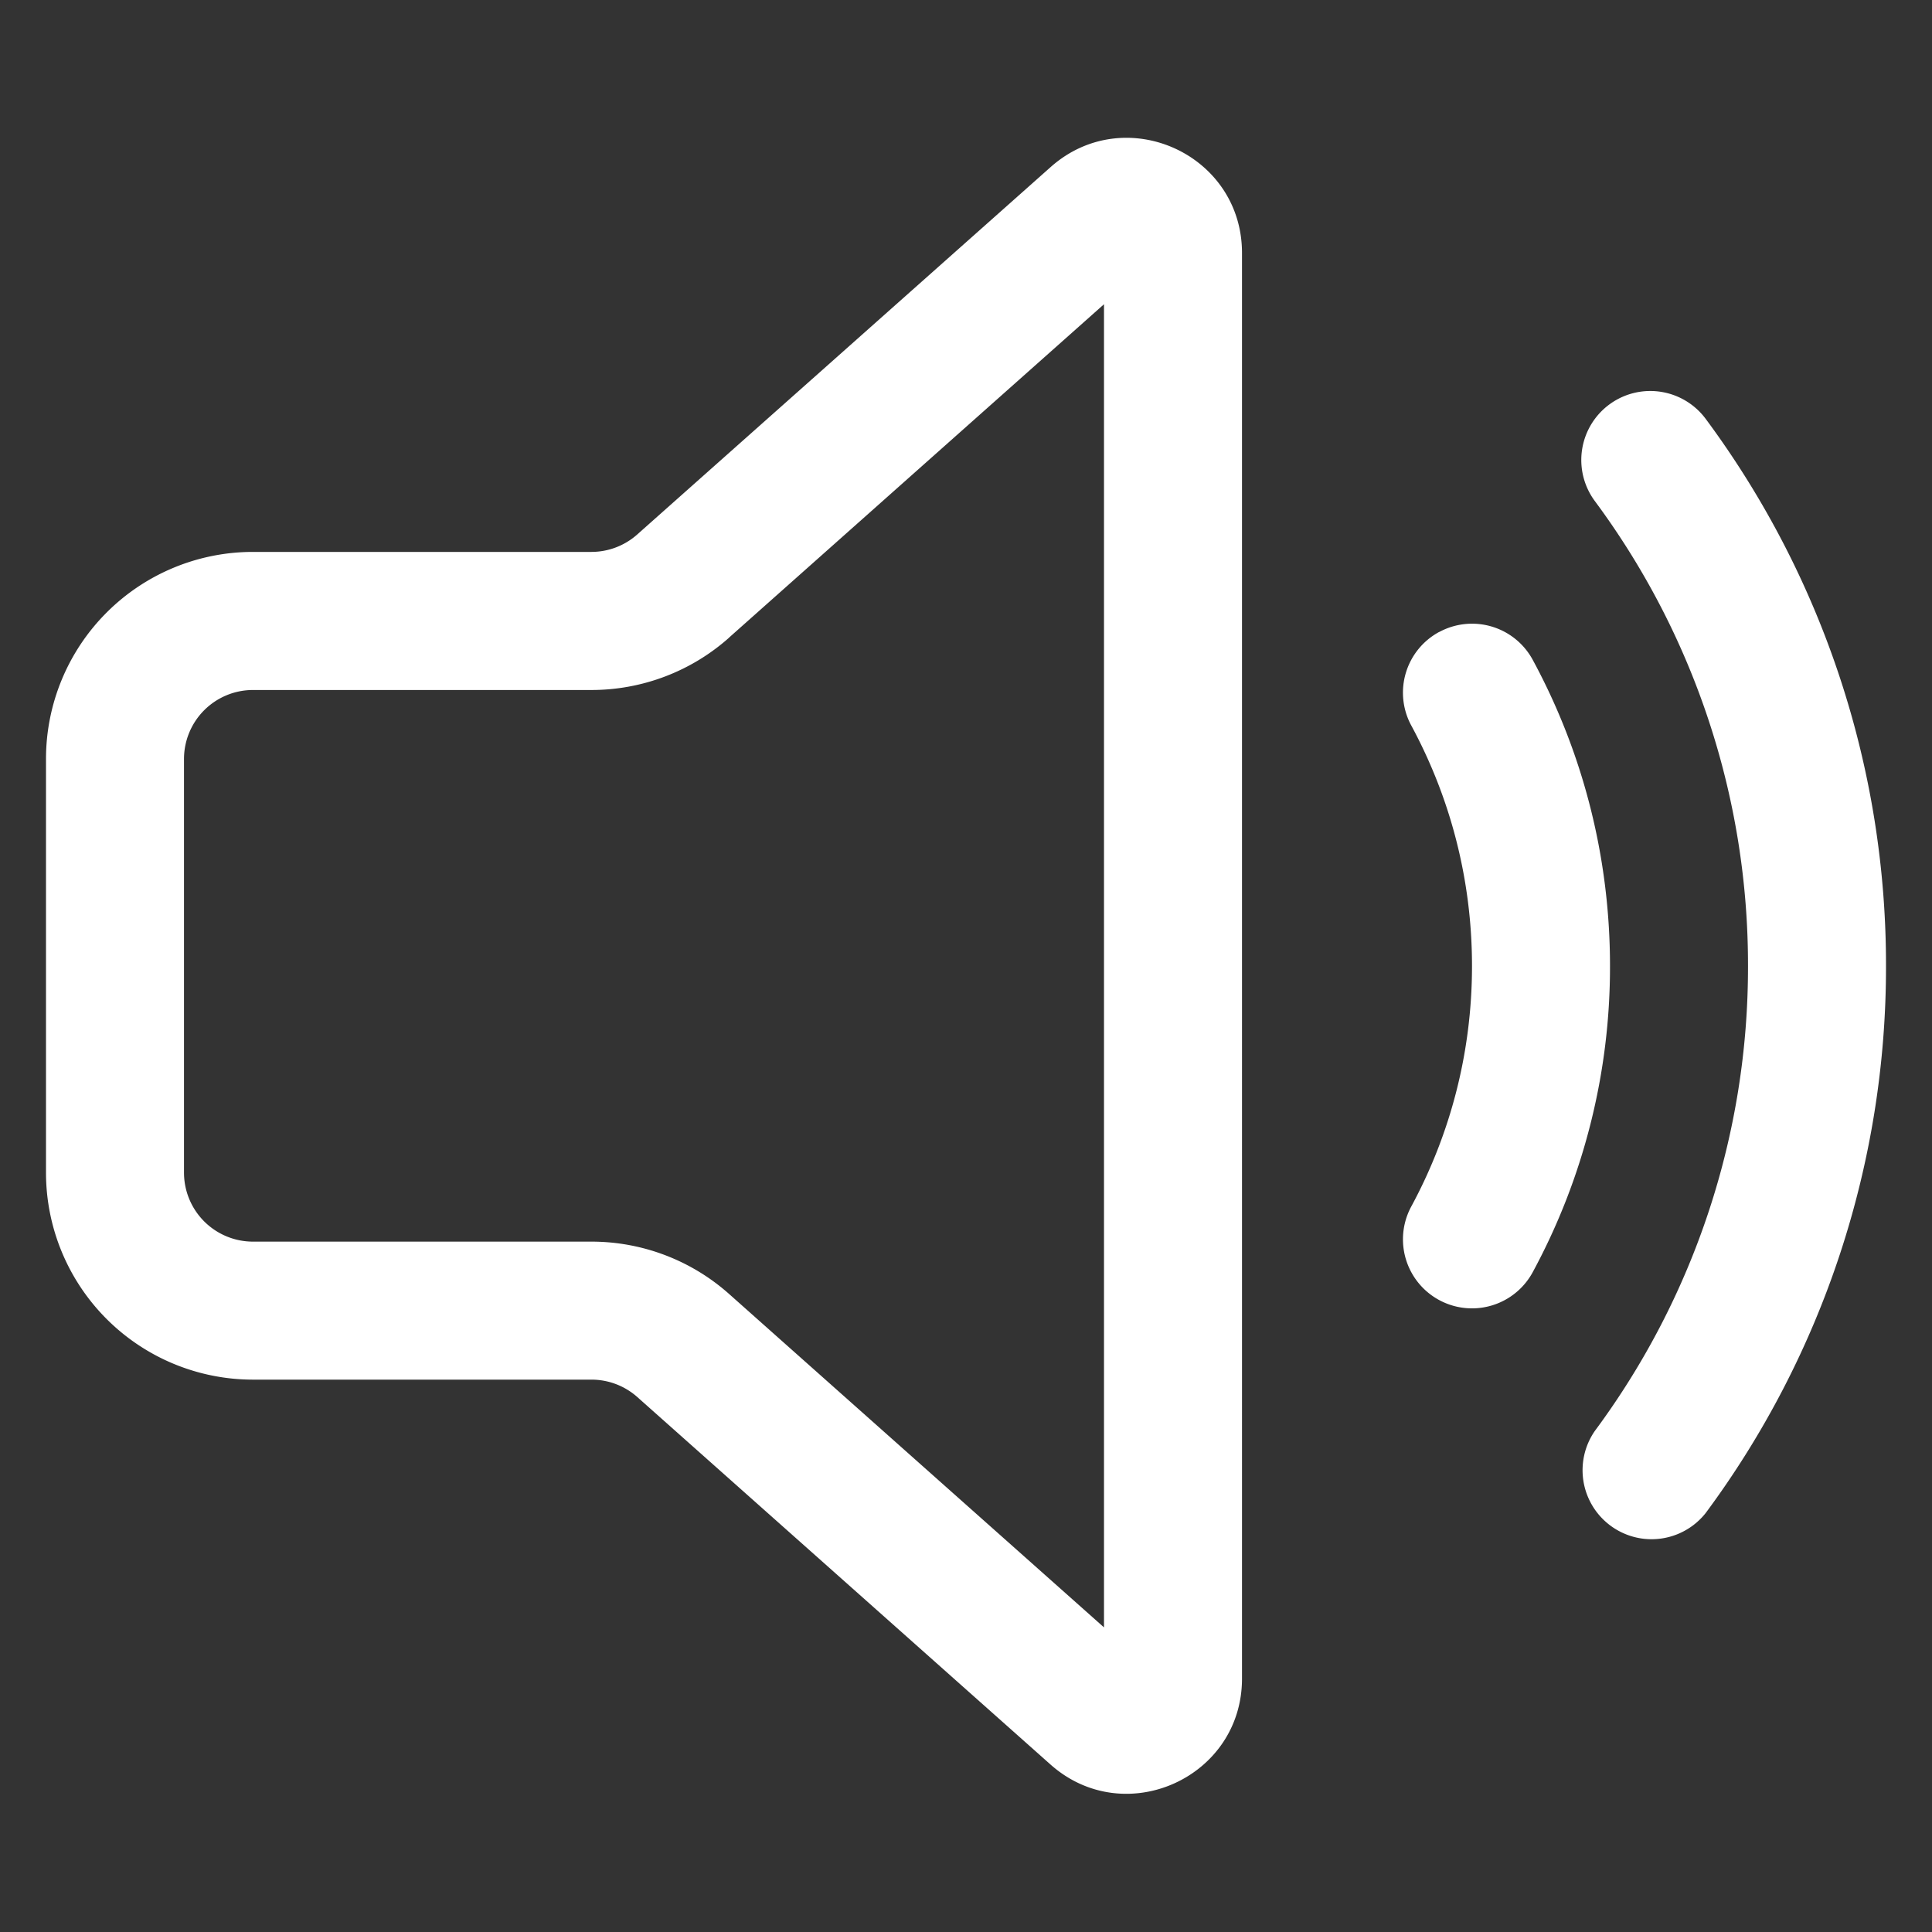 <svg class="icon" width="1em" height="1em" viewBox="64 64 896 896" version="1.1" xmlns="http://www.w3.org/2000/svg">
<rect x="64" y="64" width="896" height="896" fill="#333333" stroke="none"/>
<path fill="#ffffff" d="M640 181.333c0-46.037-54.357-70.4-88.747-39.851L359.552 311.851a32 32 0 0 1-21.248 8.107H181.333A96 96 0 0 0 85.333 415.957v191.872a96 96 0 0 0 96 96h157.013a32 32 0 0 1 21.248 8.107l191.616 170.411c34.389 30.549 88.789 6.144 88.789-39.851V181.333zM402.133 359.68L576 205.099v613.632l-173.867-154.624a96 96 0 0 0-63.787-24.277H181.333a32 32 0 0 1-32-32V416a32 32 0 0 1 32-32h157.013a96 96 0 0 0 63.787-24.277zM810.325 251.605a32 32 0 0 1 44.757 6.699A424.917 424.917 0 0 1 938.667 512a424.96 424.96 0 0 1-83.627 253.696 32 32 0 0 1-51.413-38.059A360.917 360.917 0 0 0 874.667 512a360.917 360.917 0 0 0-71.04-215.637 32 32 0 0 1 6.699-44.757zM731.435 357.12a32 32 0 0 1 43.392 12.885c22.869 42.24 35.84 90.667 35.84 141.995a297.515 297.515 0 0 1-35.84 141.995 32 32 0 0 1-56.32-30.464c17.92-33.152 28.16-71.083 28.16-111.531s-10.24-78.379-28.16-111.531a32 32 0 0 1 12.928-43.392z" />
</svg>